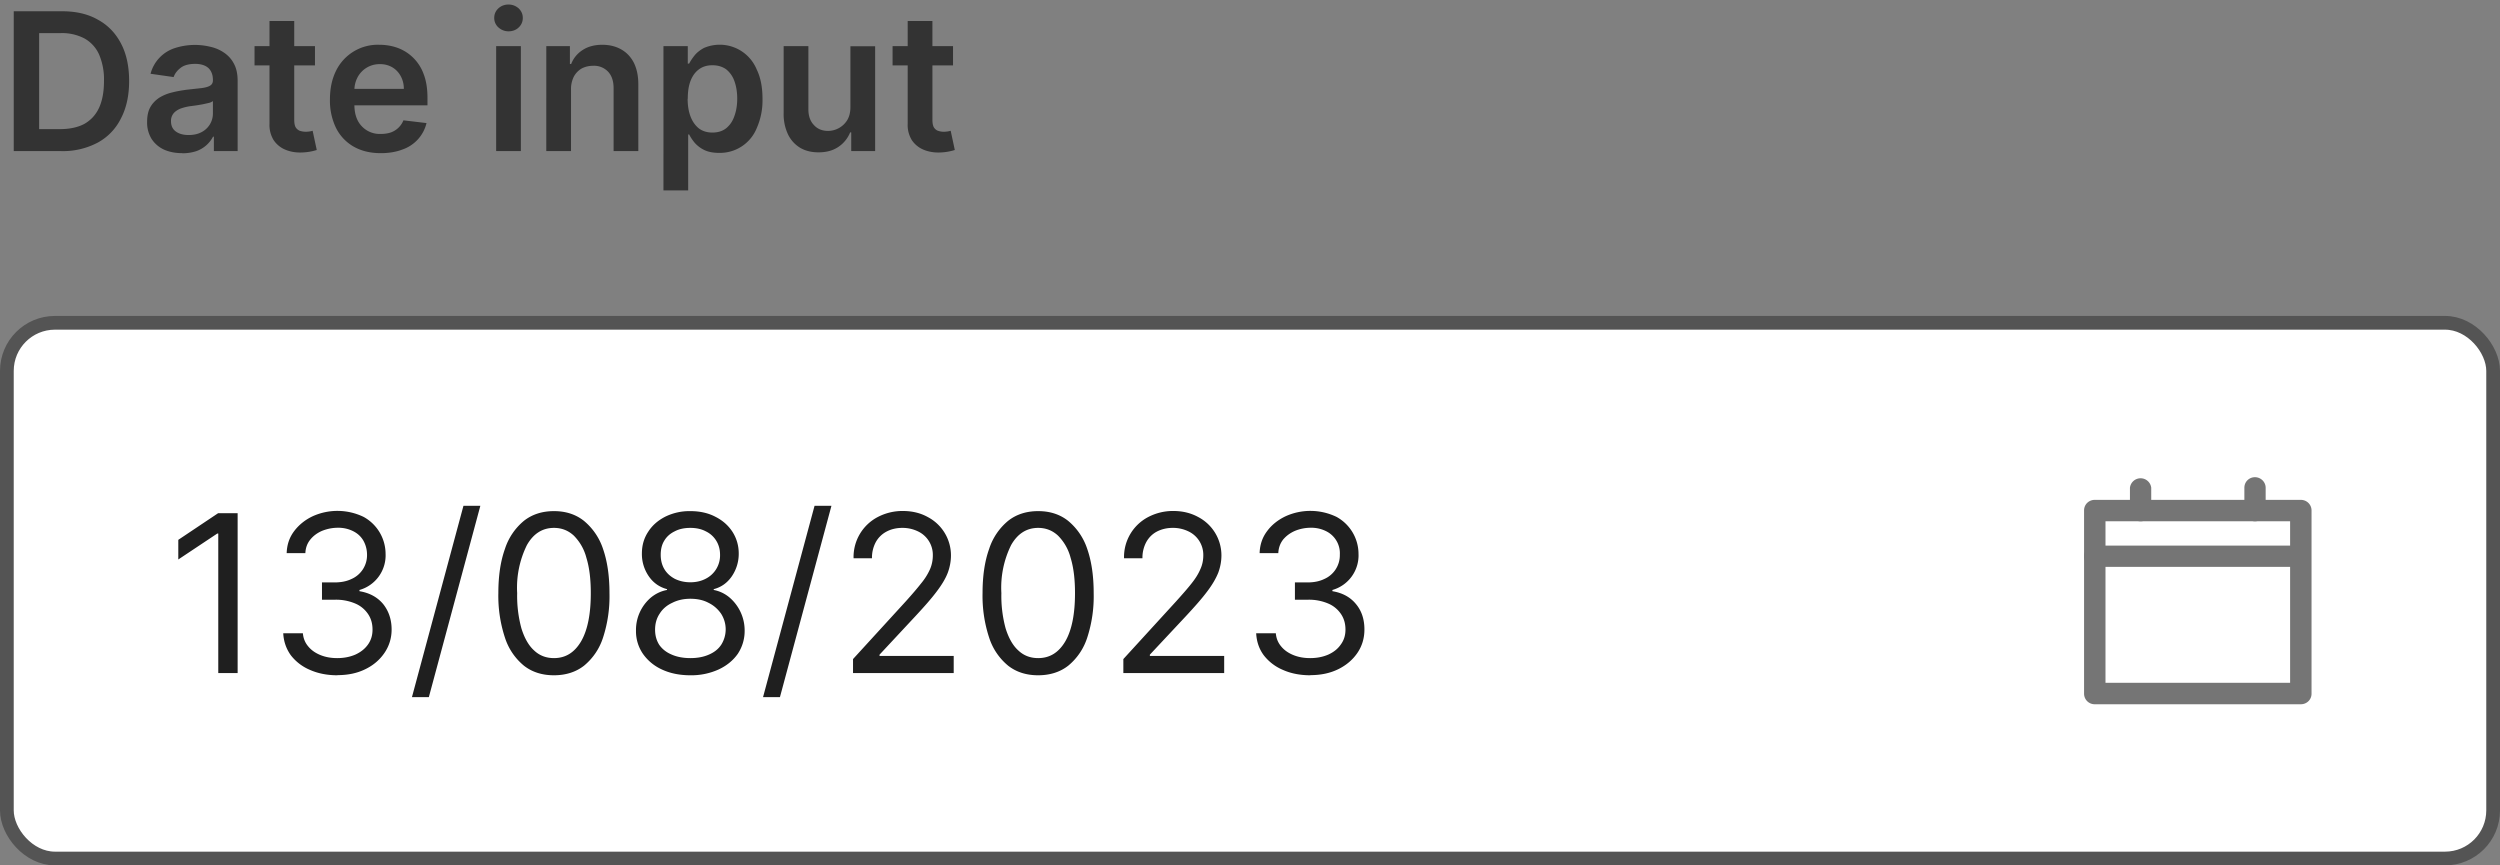 <svg width="182" height="63" fill="none" xmlns="http://www.w3.org/2000/svg"><rect width="100%" height="100%" fill="#808080" stroke="none"/><rect x=".5" y="23.5" width="181" height="39" rx="3.5" fill="#fff"/><path d="M17.3 37.36V49h-1.41V38.84h-.07l-2.84 1.89V39.3l2.9-1.94h1.42Zm7.27 11.8c-.75 0-1.41-.13-2-.39a3.44 3.44 0 0 1-1.4-1.07c-.33-.46-.52-1-.55-1.6h1.43c.03.37.16.69.39.96.22.27.52.48.89.63.37.15.77.22 1.22.22.5 0 .94-.09 1.33-.26.39-.18.69-.42.91-.73.22-.31.33-.67.33-1.08 0-.43-.1-.8-.32-1.13a2.1 2.1 0 0 0-.93-.77 3.56 3.56 0 0 0-1.5-.28h-.93V42.4h.93c.46 0 .87-.08 1.22-.25a1.89 1.89 0 0 0 1.13-1.77 2.1 2.1 0 0 0-.27-1.03c-.18-.3-.42-.52-.74-.68a2.4 2.4 0 0 0-1.11-.25c-.4 0-.78.08-1.14.22-.35.15-.64.36-.86.63-.23.28-.35.6-.37 1h-1.36c.02-.62.2-1.15.55-1.61.35-.46.8-.82 1.35-1.08a4.37 4.37 0 0 1 3.7.05 3.08 3.08 0 0 1 1.6 2.68 2.62 2.62 0 0 1-1.9 2.64v.09c.73.12 1.3.43 1.72.93.4.5.62 1.12.62 1.86 0 .63-.18 1.2-.52 1.7s-.8.9-1.4 1.19c-.59.29-1.26.43-2.02.43Zm10.4-12.34-3.75 13.93h-1.23l3.75-13.93h1.23Zm5.36 12.34c-.86 0-1.59-.23-2.19-.7a4.37 4.37 0 0 1-1.38-2.04 9.7 9.7 0 0 1-.48-3.24c0-1.26.16-2.33.48-3.22a4.4 4.4 0 0 1 1.39-2.05c.6-.47 1.33-.7 2.18-.7.85 0 1.57.23 2.17.7a4.46 4.46 0 0 1 1.4 2.05c.31.89.47 1.96.47 3.22a9.7 9.7 0 0 1-.47 3.24 4.37 4.37 0 0 1-1.38 2.04c-.6.47-1.34.7-2.2.7Zm0-1.25c.85 0 1.5-.41 1.98-1.23.47-.82.7-1.98.7-3.5 0-1-.1-1.86-.32-2.57a3.53 3.53 0 0 0-.92-1.62c-.4-.37-.88-.56-1.44-.56-.84 0-1.5.42-1.97 1.25a7.01 7.01 0 0 0-.71 3.5 9 9 0 0 0 .31 2.57c.22.7.52 1.24.92 1.6.4.38.88.56 1.45.56Zm9.93 1.25c-.78 0-1.47-.14-2.07-.42a3.39 3.39 0 0 1-1.39-1.15 2.9 2.9 0 0 1-.5-1.68 3.1 3.1 0 0 1 1.1-2.42c.35-.28.73-.46 1.16-.54v-.06c-.56-.15-1-.46-1.33-.94a2.84 2.84 0 0 1-.5-1.65c0-.6.15-1.12.46-1.59.3-.47.72-.83 1.25-1.1a4 4 0 0 1 1.82-.4c.67 0 1.28.13 1.8.4.54.27.95.63 1.26 1.1.3.47.46 1 .46 1.59a2.9 2.9 0 0 1-.5 1.65c-.33.48-.77.8-1.32.94v.06c.42.08.8.26 1.14.54a3.16 3.16 0 0 1 1.11 2.41 3 3 0 0 1-.5 1.7c-.34.48-.8.86-1.4 1.14a4.8 4.8 0 0 1-2.05.42Zm0-1.25c.53 0 .98-.09 1.36-.26.39-.17.68-.4.89-.72a2.1 2.1 0 0 0-.02-2.26c-.23-.33-.53-.6-.92-.79-.38-.2-.82-.29-1.31-.29-.5 0-.94.1-1.33.3-.39.18-.7.45-.91.79-.22.33-.33.72-.33 1.16 0 .42.1.78.3 1.1.21.3.5.54.9.71.38.17.84.26 1.37.26Zm0-5.52c.42 0 .79-.09 1.1-.25a1.9 1.9 0 0 0 1.06-1.75c0-.4-.1-.74-.28-1.03a1.8 1.8 0 0 0-.76-.68c-.32-.17-.7-.25-1.12-.25-.44 0-.82.08-1.14.25-.33.16-.58.38-.76.68-.18.29-.26.63-.26 1.03s.09.75.27 1.05c.18.3.44.53.76.7.33.16.7.25 1.13.25Zm10.27-5.57-3.75 13.93h-1.23l3.75-13.93h1.23ZM62.1 49v-1.02l3.84-4.2c.45-.5.82-.93 1.11-1.3.3-.36.5-.7.65-1.03.14-.32.21-.66.21-1.02a1.89 1.89 0 0 0-1.09-1.75 2.58 2.58 0 0 0-1.13-.25c-.45 0-.84.1-1.17.28a1.9 1.9 0 0 0-.77.77 2.4 2.4 0 0 0-.27 1.16h-1.34a3.28 3.28 0 0 1 1.76-3 3.87 3.87 0 0 1 1.83-.44c.68 0 1.29.15 1.81.44a3.15 3.15 0 0 1 1.69 2.79c0 .43-.08.85-.23 1.26-.15.4-.42.86-.8 1.36-.37.5-.9 1.1-1.56 1.81l-2.61 2.8v.09h5.4V49H62.1Zm13.48.16c-.86 0-1.59-.23-2.19-.7a4.37 4.37 0 0 1-1.38-2.04 9.7 9.7 0 0 1-.48-3.24c0-1.26.16-2.33.48-3.22a4.4 4.4 0 0 1 1.39-2.05c.6-.47 1.33-.7 2.18-.7.85 0 1.57.23 2.17.7a4.46 4.46 0 0 1 1.4 2.05c.31.89.47 1.96.47 3.22a9.7 9.7 0 0 1-.47 3.24 4.37 4.37 0 0 1-1.38 2.04c-.6.47-1.34.7-2.2.7Zm0-1.25c.85 0 1.5-.41 1.98-1.23.47-.82.7-1.98.7-3.5 0-1-.1-1.86-.32-2.57a3.53 3.53 0 0 0-.92-1.62c-.4-.37-.88-.56-1.44-.56-.84 0-1.5.42-1.97 1.25a7.01 7.01 0 0 0-.71 3.5 9 9 0 0 0 .31 2.57c.22.7.52 1.24.92 1.6.4.38.88.56 1.45.56Zm6.2 1.09v-1.02l3.84-4.2c.45-.5.83-.93 1.12-1.3.29-.36.5-.7.64-1.03.15-.32.22-.66.22-1.02a1.89 1.89 0 0 0-1.09-1.75 2.58 2.58 0 0 0-1.14-.25c-.44 0-.83.1-1.17.28-.33.18-.58.44-.76.77a2.4 2.4 0 0 0-.27 1.16h-1.34a3.28 3.28 0 0 1 1.76-3 3.87 3.87 0 0 1 1.83-.44c.68 0 1.28.15 1.81.44a3.15 3.15 0 0 1 1.69 2.79c0 .43-.08.85-.23 1.26-.16.4-.42.86-.8 1.36-.37.5-.9 1.1-1.56 1.81l-2.62 2.8v.09h5.41V49h-7.34Zm13.62.16c-.75 0-1.42-.13-2-.39A3.44 3.44 0 0 1 92 47.7c-.34-.46-.52-1-.55-1.6h1.43c.03.37.16.69.39.96.22.27.52.48.89.63.37.15.77.22 1.22.22.5 0 .94-.09 1.33-.26.39-.18.69-.42.9-.73.23-.31.34-.67.34-1.08 0-.43-.1-.8-.32-1.13a2.1 2.1 0 0 0-.93-.77 3.56 3.56 0 0 0-1.5-.28h-.93V42.4h.93c.46 0 .86-.08 1.21-.25a1.89 1.89 0 0 0 1.13-1.77 1.79 1.79 0 0 0-1-1.71 2.4 2.4 0 0 0-1.12-.25c-.4 0-.78.08-1.13.22-.35.15-.64.36-.87.63-.22.28-.34.6-.36 1H91.7c.02-.62.2-1.15.55-1.61.34-.46.8-.82 1.35-1.08a4.37 4.37 0 0 1 3.7.05 3.08 3.08 0 0 1 1.6 2.68 2.62 2.62 0 0 1-1.9 2.64v.09c.73.12 1.3.43 1.71.93.42.5.62 1.12.62 1.86 0 .63-.17 1.2-.51 1.7-.34.5-.81.9-1.4 1.19-.6.29-1.26.43-2.02.43Z" fill="#1F1F1F"/><path d="M167.5 51.27h-15a.77.77 0 0 1-.78-.77V37.16c0-.44.35-.77.78-.77h15c.44 0 .78.35.78.77V50.5c0 .44-.35.77-.78.77Zm-14.22-1.56h13.44V37.95h-13.44v11.77Z" fill="#757575"/><path d="M167.5 41.27h-15a.77.77 0 0 1-.78-.77c0-.43.35-.78.78-.78h15a.78.78 0 0 1 0 1.55Zm-11.66-3.32a.77.77 0 0 1-.78-.78v-1.66a.78.78 0 0 1 1.55 0v1.66c0 .44-.35.78-.77.78Zm8.32 0a.77.77 0 0 1-.77-.78v-1.66c0-.44.35-.77.77-.77.43 0 .78.35.78.77v1.66c0 .44-.35.78-.78.78Z" fill="#757575"/><rect x=".5" y="23.5" width="181" height="39" rx="3.5" stroke="#545454"/><path d="M4.45 11H1V.82h3.52c1.02 0 1.88.2 2.6.61.74.4 1.3.99 1.69 1.74.4.76.59 1.67.59 2.73s-.2 1.97-.6 2.73a4.02 4.02 0 0 1-1.7 1.76 5.4 5.4 0 0 1-2.65.61Zm-1.6-1.6h1.52c.7 0 1.3-.13 1.77-.38.47-.27.83-.65 1.07-1.17.24-.52.36-1.17.36-1.95a4.6 4.6 0 0 0-.36-1.94A2.5 2.5 0 0 0 6.15 2.8a3.52 3.52 0 0 0-1.73-.39H2.85v7Zm10.42 1.75c-.49 0-.92-.08-1.31-.25a2.13 2.13 0 0 1-.92-.78 2.27 2.27 0 0 1-.33-1.26c0-.43.08-.79.24-1.07.16-.28.38-.5.65-.68.28-.17.59-.3.93-.38.35-.09.7-.15 1.08-.2l1.09-.12c.28-.04.48-.1.6-.18.13-.08.2-.2.2-.38v-.03c0-.37-.11-.66-.33-.87-.23-.2-.55-.3-.96-.3-.44 0-.8.09-1.05.28-.26.2-.43.42-.52.68l-1.68-.24a2.68 2.68 0 0 1 1.77-1.87 4.76 4.76 0 0 1 2.56-.1c.37.08.7.22 1 .42.3.2.55.46.73.8.19.34.28.76.28 1.27V11h-1.73V9.95h-.06A2.2 2.2 0 0 1 14.3 11c-.3.1-.65.16-1.04.16Zm.46-1.32c.37 0 .68-.07.94-.21a1.52 1.52 0 0 0 .83-1.36v-.9a.85.85 0 0 1-.28.13l-.45.1a13.8 13.8 0 0 1-.92.14c-.27.04-.5.1-.72.18-.21.09-.38.2-.5.35a.85.85 0 0 0-.18.57c0 .33.12.58.36.75.24.17.55.25.92.25Zm9.2-6.47v1.4h-4.4v-1.4h4.4Zm-3.31-1.83h1.8V8.7c0 .25.03.43.1.56.08.13.18.21.3.26.13.04.26.07.41.07a1.76 1.76 0 0 0 .53-.07l.3 1.4a4 4 0 0 1-1.06.18c-.45.02-.86-.05-1.22-.2a1.9 1.9 0 0 1-.86-.7 2.1 2.1 0 0 1-.3-1.2V1.53Zm8.1 9.62c-.76 0-1.42-.16-1.98-.48a3.23 3.23 0 0 1-1.28-1.36 4.56 4.56 0 0 1-.44-2.08c0-.79.15-1.48.44-2.07a3.38 3.38 0 0 1 3.17-1.9c.47 0 .92.08 1.33.23a3.17 3.17 0 0 1 1.88 1.9c.19.49.28 1.06.28 1.73v.55h-6.26v-1.2h4.54c0-.35-.08-.66-.23-.93a1.63 1.63 0 0 0-.61-.64 1.72 1.72 0 0 0-.9-.23 1.8 1.8 0 0 0-1.63.96 2 2 0 0 0-.23.94v1.06c0 .44.08.82.24 1.14a1.8 1.8 0 0 0 1.71.98c.26 0 .5-.04.71-.11a1.55 1.55 0 0 0 .91-.88l1.68.2a2.7 2.7 0 0 1-1.74 1.92c-.46.18-1 .27-1.58.27Zm8.4-.15V3.36h1.8V11h-1.8Zm.9-8.72c-.28 0-.53-.1-.73-.28a.91.91 0 0 1-.31-.7c0-.27.1-.5.3-.69.21-.19.46-.28.74-.28.29 0 .53.1.74.28.2.2.3.42.3.7 0 .26-.1.5-.3.69-.2.19-.45.28-.74.28Zm4.55 4.25V11h-1.8V3.36h1.72v1.3h.09c.17-.43.45-.77.84-1.02.38-.25.86-.38 1.43-.38.53 0 .99.12 1.38.34.4.23.7.55.92.98.21.43.32.95.32 1.56V11h-1.8V6.42c0-.51-.13-.91-.4-1.2a1.4 1.4 0 0 0-1.09-.43c-.31 0-.6.07-.84.2a1.5 1.5 0 0 0-.57.6 2 2 0 0 0-.2.94Zm6.73 7.33V3.36h1.77v1.27h.1c.1-.19.23-.39.4-.6.16-.2.4-.39.68-.54a2.91 2.91 0 0 1 3.83 1.55c.29.59.43 1.3.43 2.15a5 5 0 0 1-.42 2.14 2.89 2.89 0 0 1-2.73 1.8c-.44 0-.8-.07-1.09-.21a2.21 2.21 0 0 1-.7-.53 3.3 3.3 0 0 1-.4-.6h-.07v4.07h-1.8Zm1.76-6.68c0 .5.07.93.21 1.3.14.37.35.66.61.87.27.2.6.3.98.3.4 0 .73-.1 1-.31.27-.22.47-.5.6-.88.14-.38.21-.8.21-1.28 0-.47-.07-.9-.2-1.26a1.9 1.9 0 0 0-.6-.87c-.28-.2-.61-.3-1.01-.3-.39 0-.71.1-.98.3-.27.2-.47.48-.61.84-.14.37-.2.8-.2 1.3Zm11.85.6V3.37h1.8V11h-1.74V9.64h-.08a2.3 2.3 0 0 1-.85 1.05c-.4.27-.87.4-1.45.4-.5 0-.94-.1-1.32-.32a2.31 2.31 0 0 1-.9-.98 3.46 3.46 0 0 1-.32-1.56V3.36h1.8v4.59c0 .48.13.87.4 1.15.26.29.6.43 1.04.43a1.65 1.65 0 0 0 1.38-.77c.16-.26.24-.58.24-.97Zm7.47-4.42v1.4h-4.4v-1.4h4.4Zm-3.3-1.83h1.8V8.7c0 .25.03.43.1.56a.6.6 0 0 0 .3.26c.12.04.26.07.4.07a1.76 1.76 0 0 0 .53-.07l.3 1.4a4.01 4.01 0 0 1-1.05.18c-.45.02-.86-.05-1.22-.2a1.9 1.9 0 0 1-.86-.7 2.1 2.1 0 0 1-.3-1.2V1.53Z" fill="#333"/></svg>